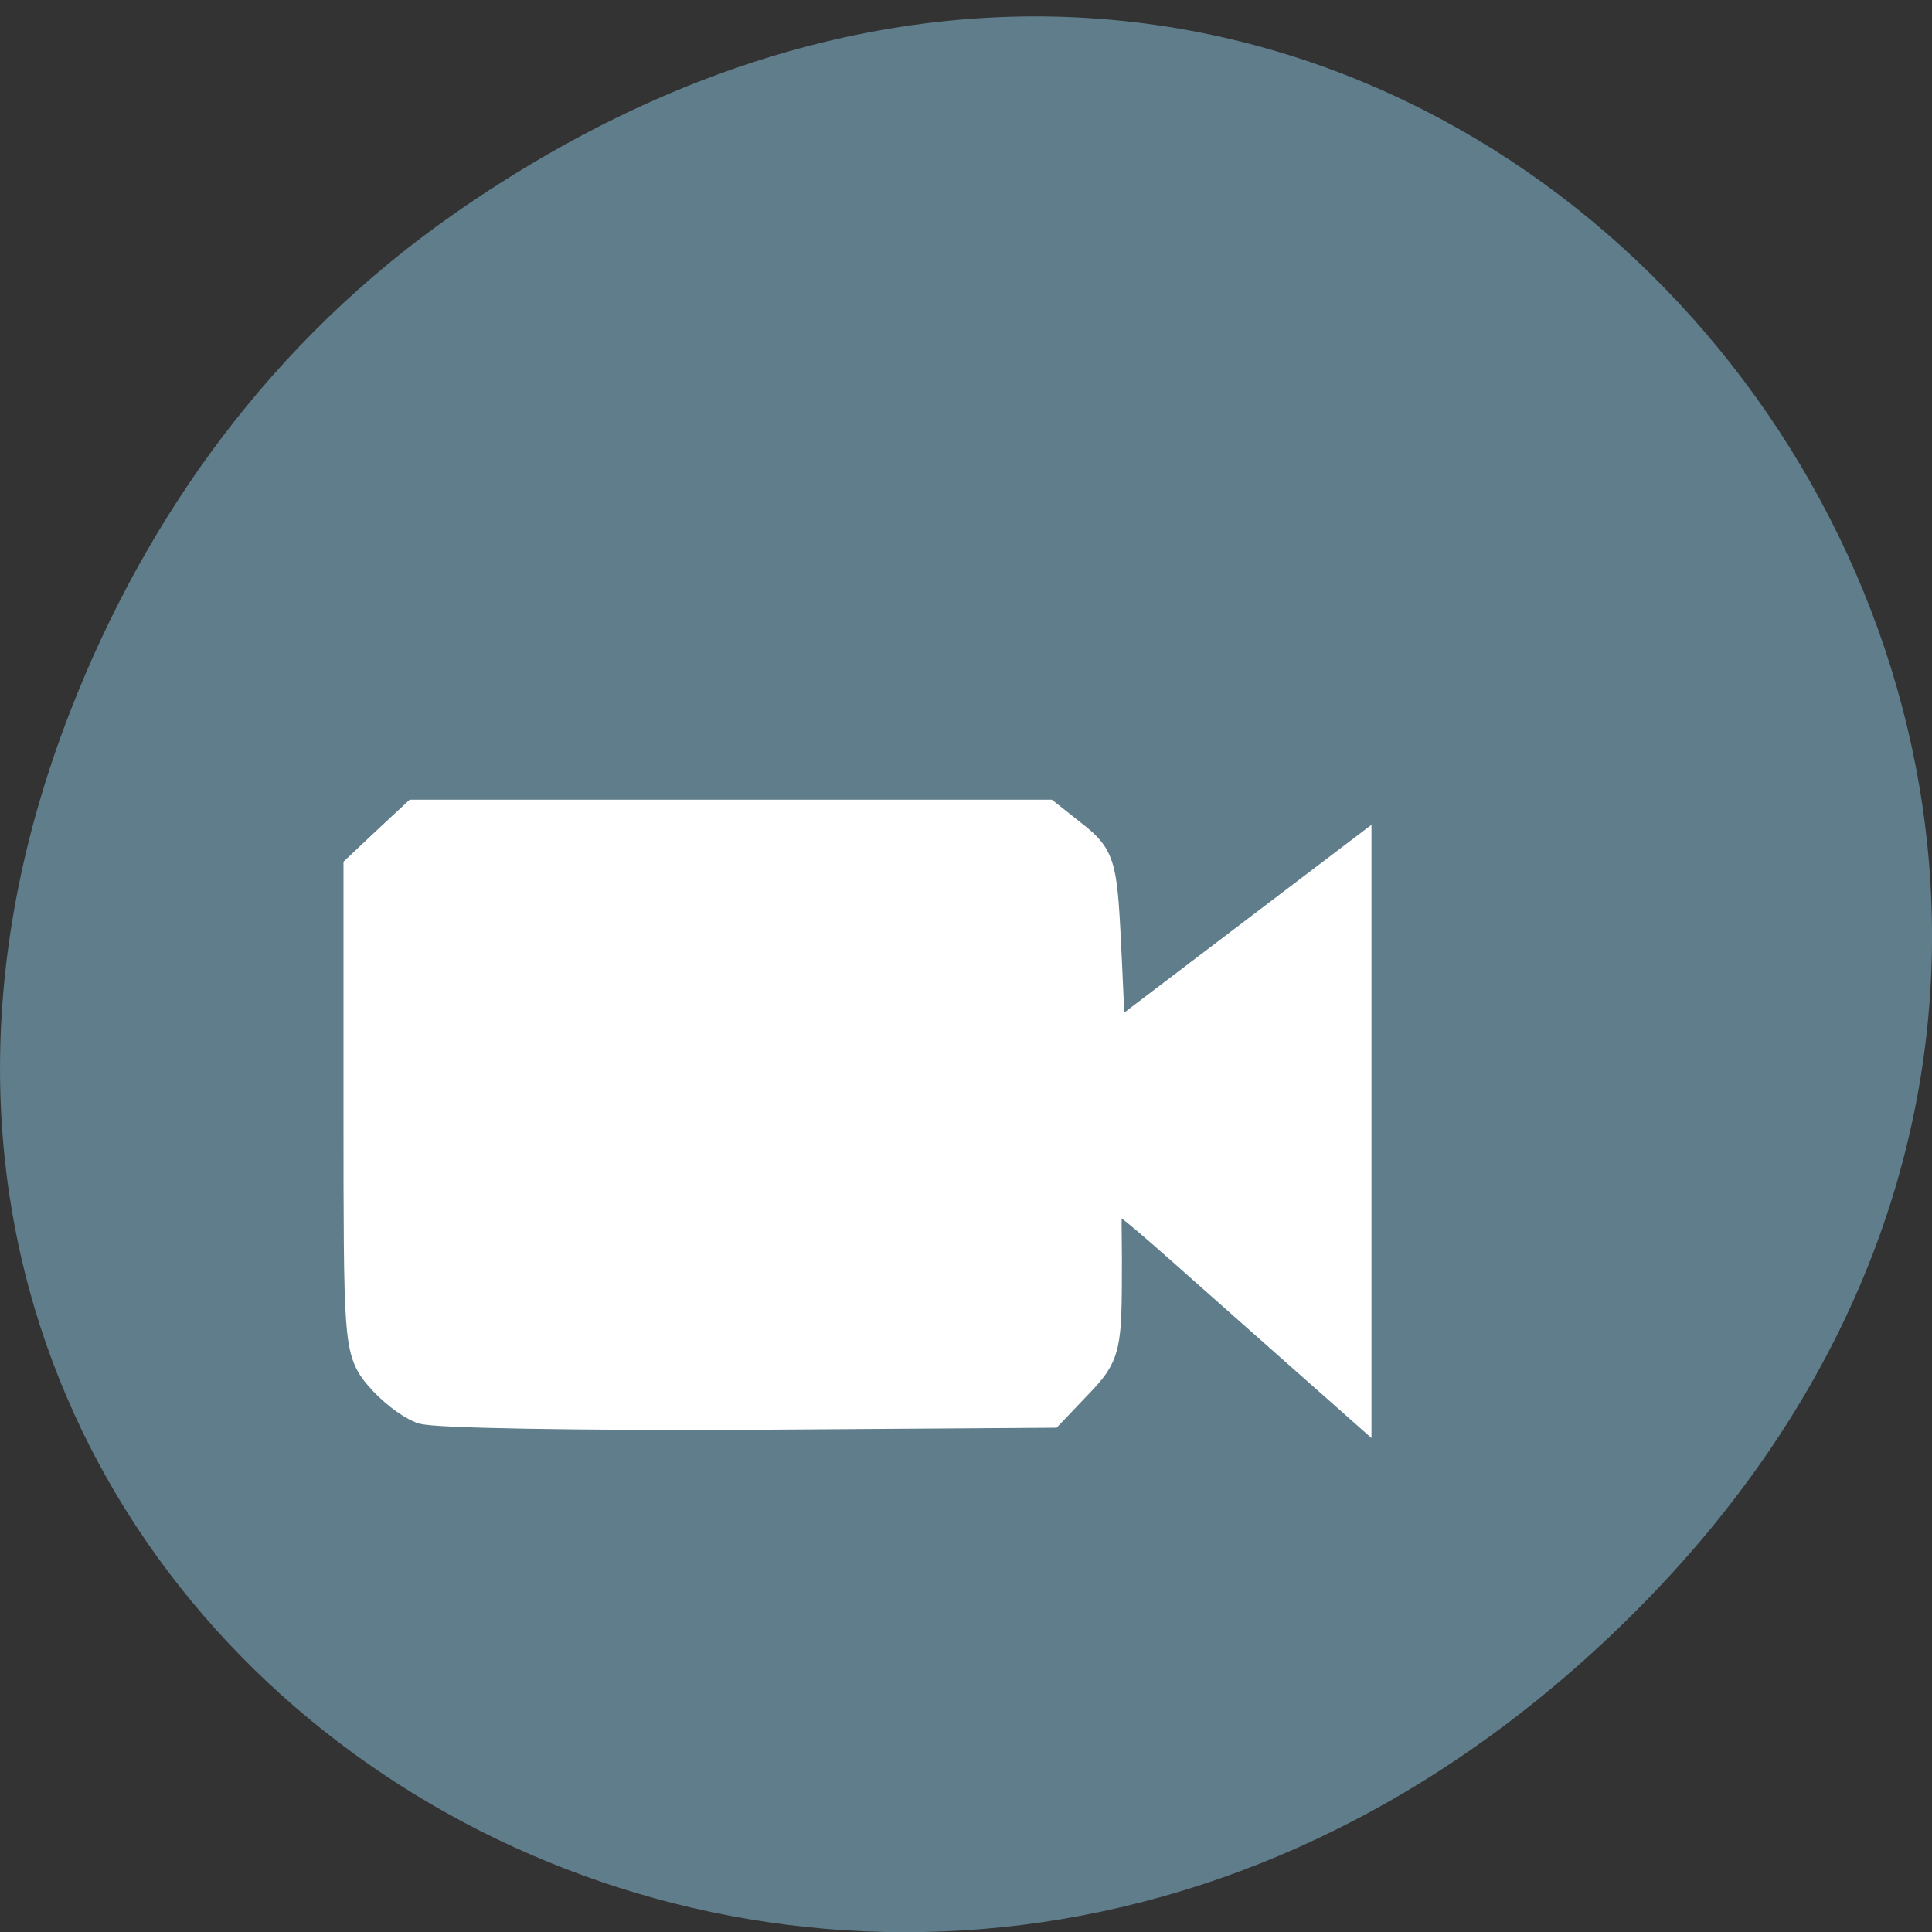 <svg xmlns="http://www.w3.org/2000/svg" viewBox="0 0 22 22"><rect x="0" y="0" width="22" height="22" fill="#333333" stroke="none"/><path d="m 5.172 2.434 c 11.25 -7.844 22.652 6.645 13.484 15.883 c -8.637 8.707 -22.06 0.637 -17.863 -10.199 c 0.875 -2.258 2.313 -4.242 4.379 -5.684" fill="#607d8b"/><path d="m 56.18 983.73 c -1.409 -0.55 -3.636 -2.338 -5.05 -4.03 c -2.455 -2.934 -2.5 -4.03 -2.5 -34.886 v -31.907 l 3.409 -3.255 l 3.455 -3.255 h 82.68 l 3.318 2.659 c 3.227 2.613 3.318 3.163 3.909 15.816 l 0.591 13.07 l 32.455 -24.939 v 68.72 l -14.227 -12.744 c -20.636 -18.429 -18.818 -18.06 -18.818 -3.942 c 0 11.552 -0.091 12.01 -3.455 15.587 l -3.409 3.622 l -39.955 0.275 c -21.955 0.092 -41.05 -0.229 -42.45 -0.779" transform="matrix(0.086 0 0 0.085 0 -67.67)" fill="#fff" fill-rule="evenodd" stroke="#fff" stroke-width="6.296"/></svg>